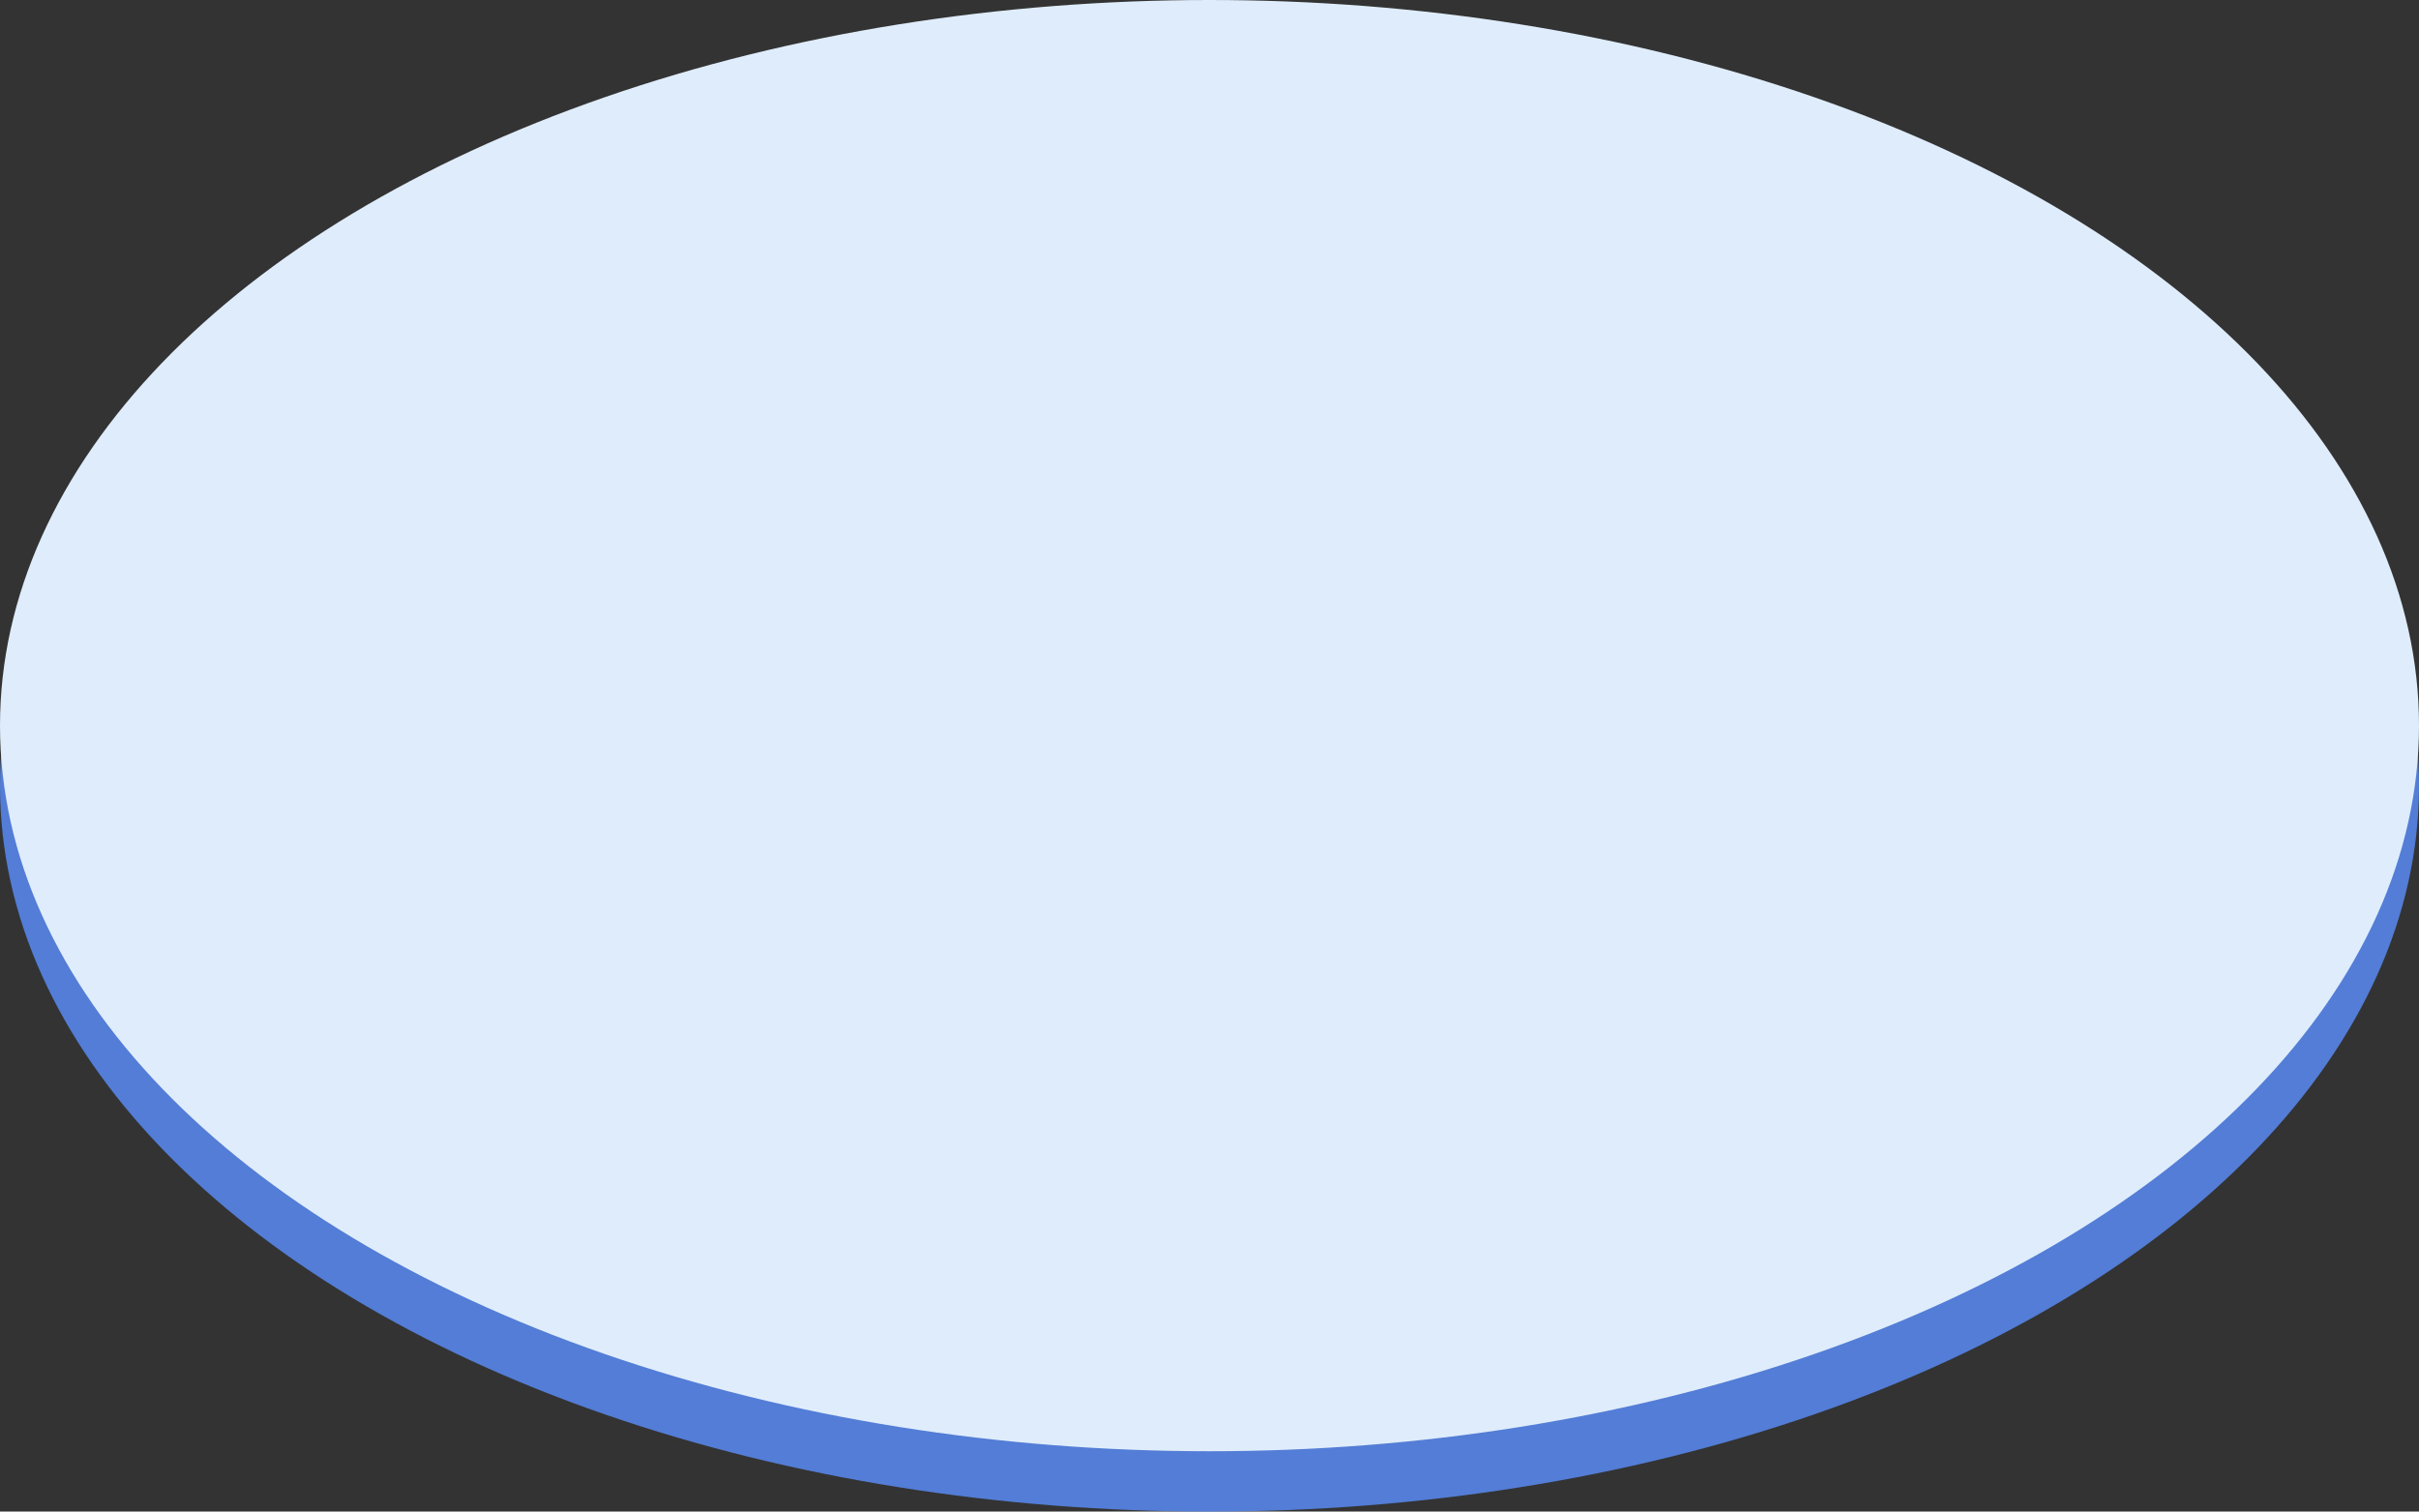 <svg xmlns="http://www.w3.org/2000/svg" viewBox="0 0 108.22 67.64"><rect x="0" y="0" width="108.22" height="67.64" fill="#333333" stroke="none"/><defs><style>.cls-1{fill:#5b90ff;opacity:0.8;isolation:isolate;}.cls-2{fill:#dfecfb;}</style></defs><title>Asset 6</title><g id="Layer_2" data-name="Layer 2"><g id="Status_-_platform" data-name="Status - platform"><ellipse class="cls-1" cx="54.11" cy="35.17" rx="54.11" ry="32.47"/><ellipse class="cls-2" cx="54.11" cy="32.47" rx="54.11" ry="32.47"/></g></g></svg>